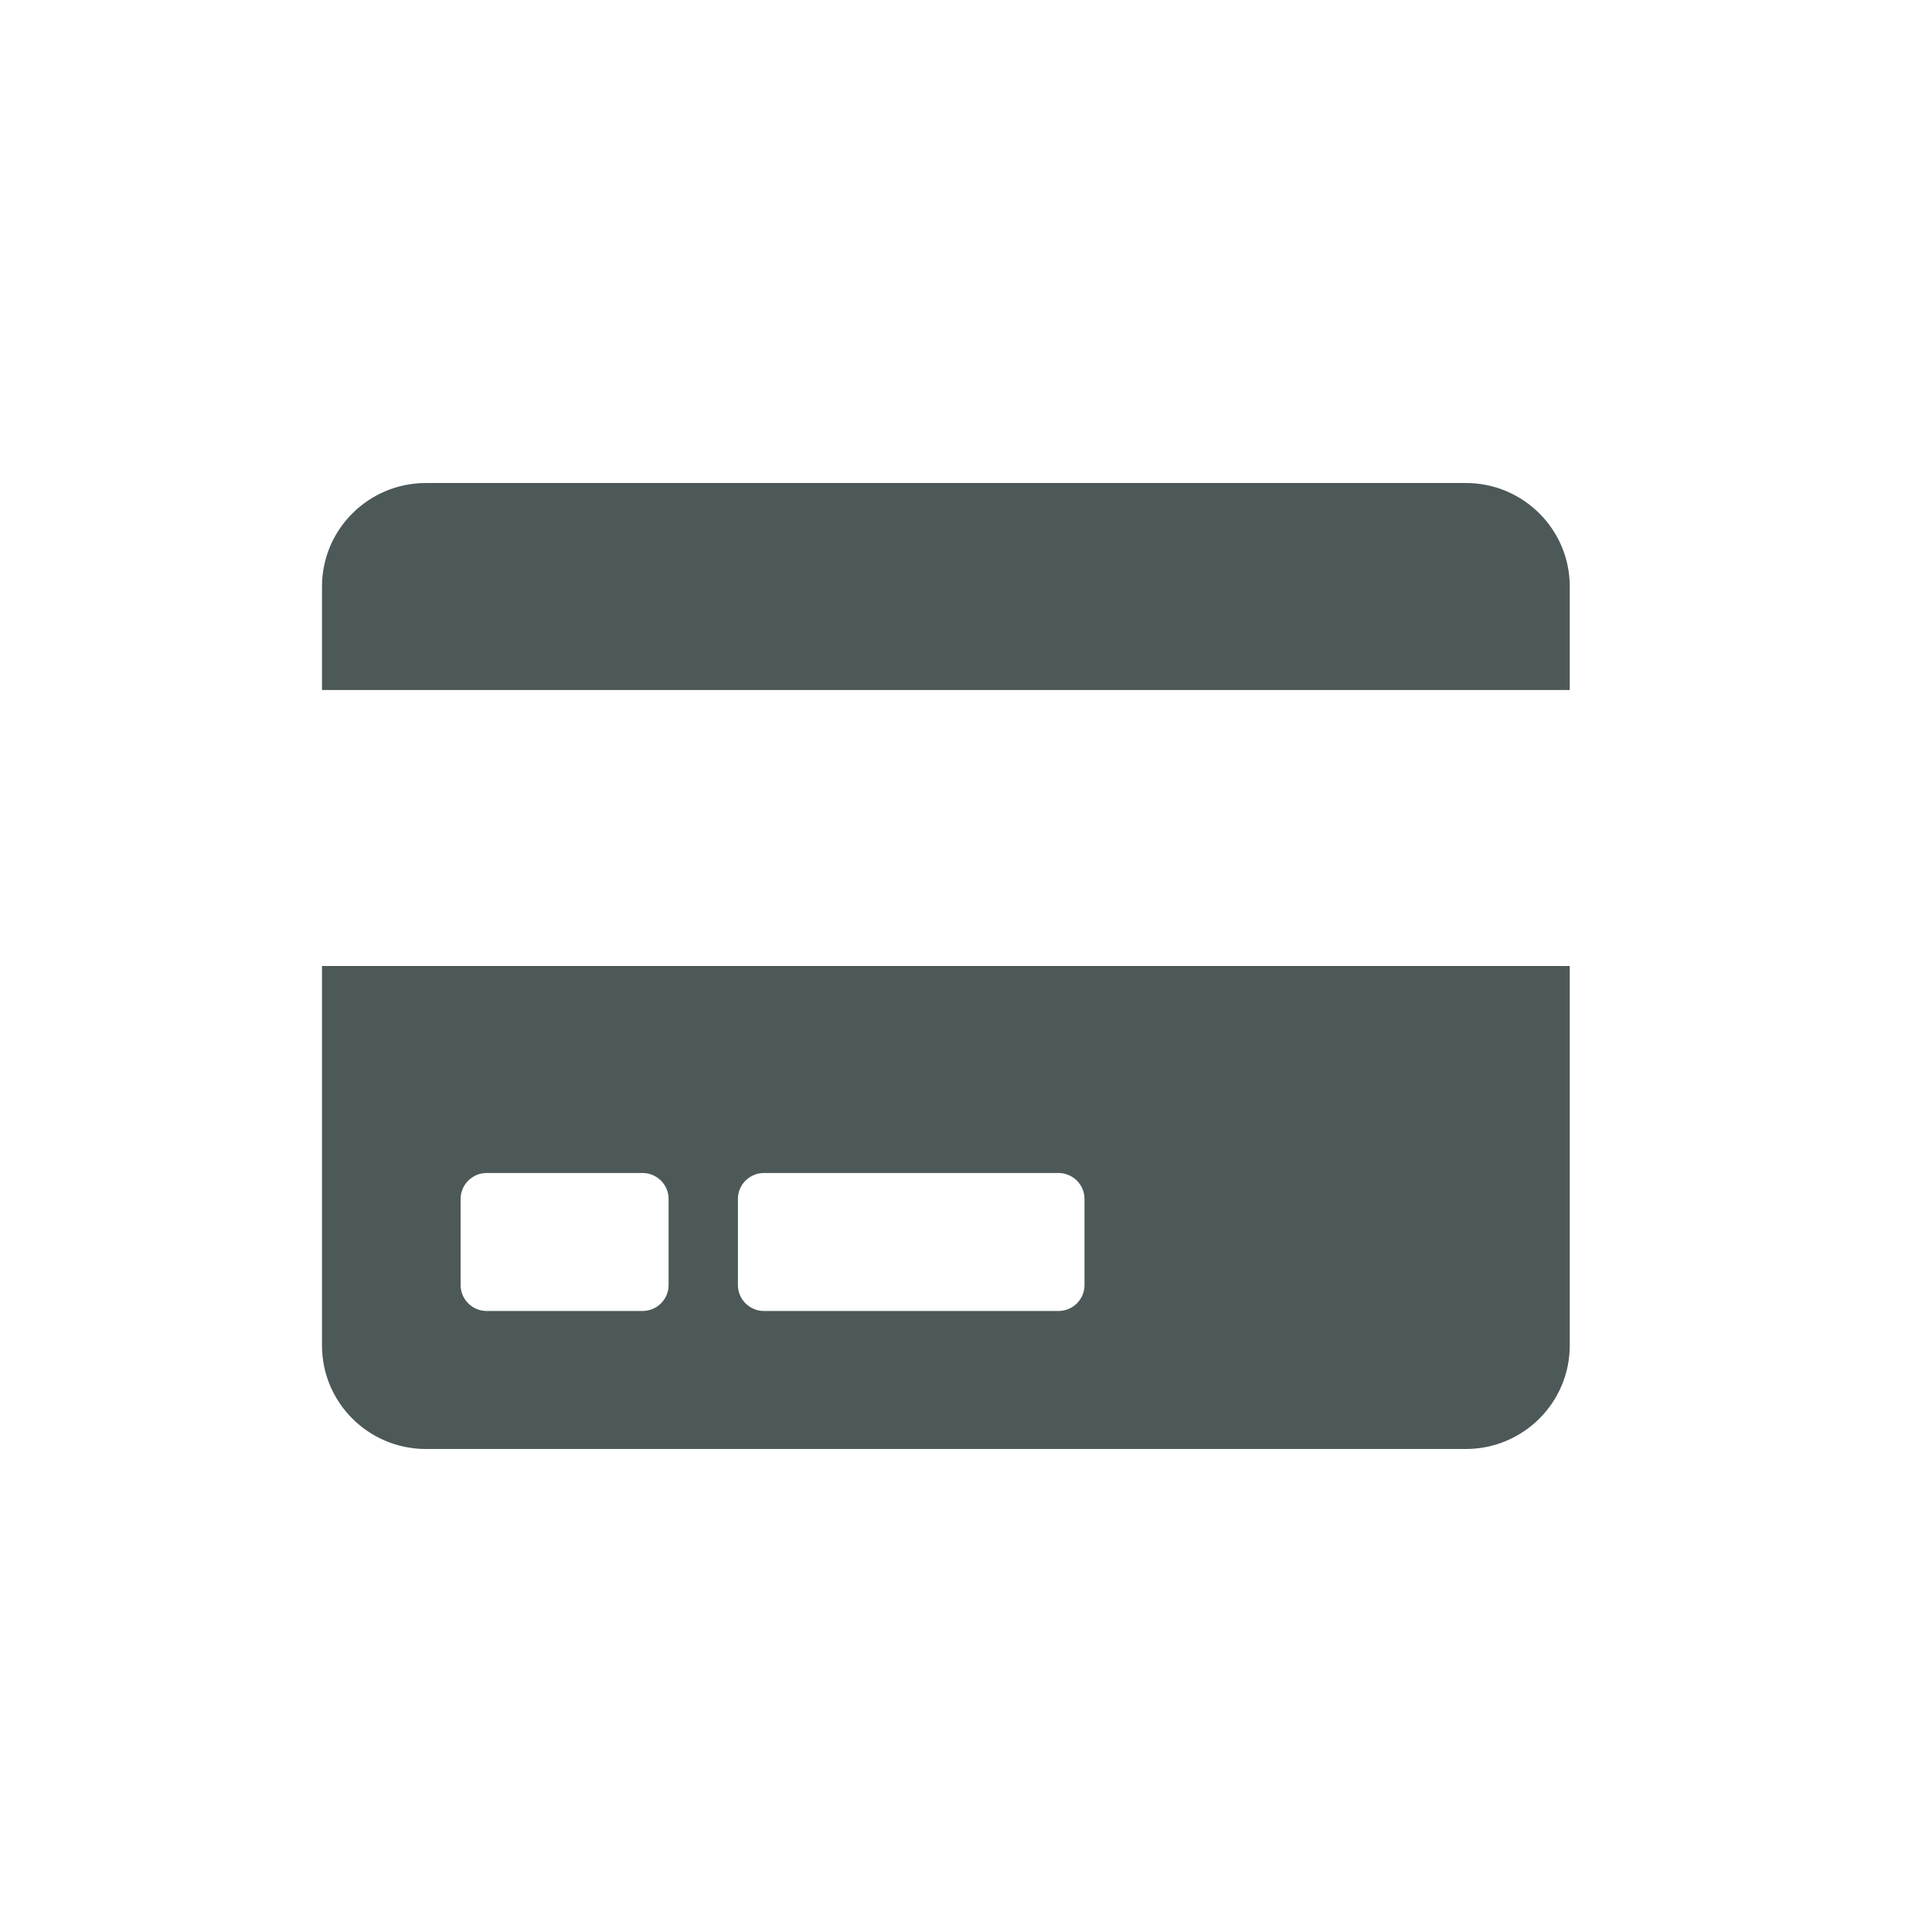 <svg width="48" height="48" viewBox="0 0 48 48" fill="none" xmlns="http://www.w3.org/2000/svg">
<g id="&#195;&#141;cone Cart&#195;&#163;o">
<path id="Cart&#195;&#163;o" d="M8 33.429C8 34.848 9.157 36 10.583 36H36.417C37.843 36 39 34.848 39 33.429V24H8V33.429ZM18.333 29.786C18.333 29.432 18.624 29.143 18.979 29.143H26.299C26.654 29.143 26.944 29.432 26.944 29.786V31.929C26.944 32.282 26.654 32.571 26.299 32.571H18.979C18.624 32.571 18.333 32.282 18.333 31.929V29.786ZM11.444 29.786C11.444 29.432 11.735 29.143 12.09 29.143H15.965C16.32 29.143 16.611 29.432 16.611 29.786V31.929C16.611 32.282 16.32 32.571 15.965 32.571H12.09C11.735 32.571 11.444 32.282 11.444 31.929V29.786ZM39 14.571V17.143H8V14.571C8 13.152 9.157 12 10.583 12H36.417C37.843 12 39 13.152 39 14.571Z" fill="#4D5858"/>
</g>
</svg>
